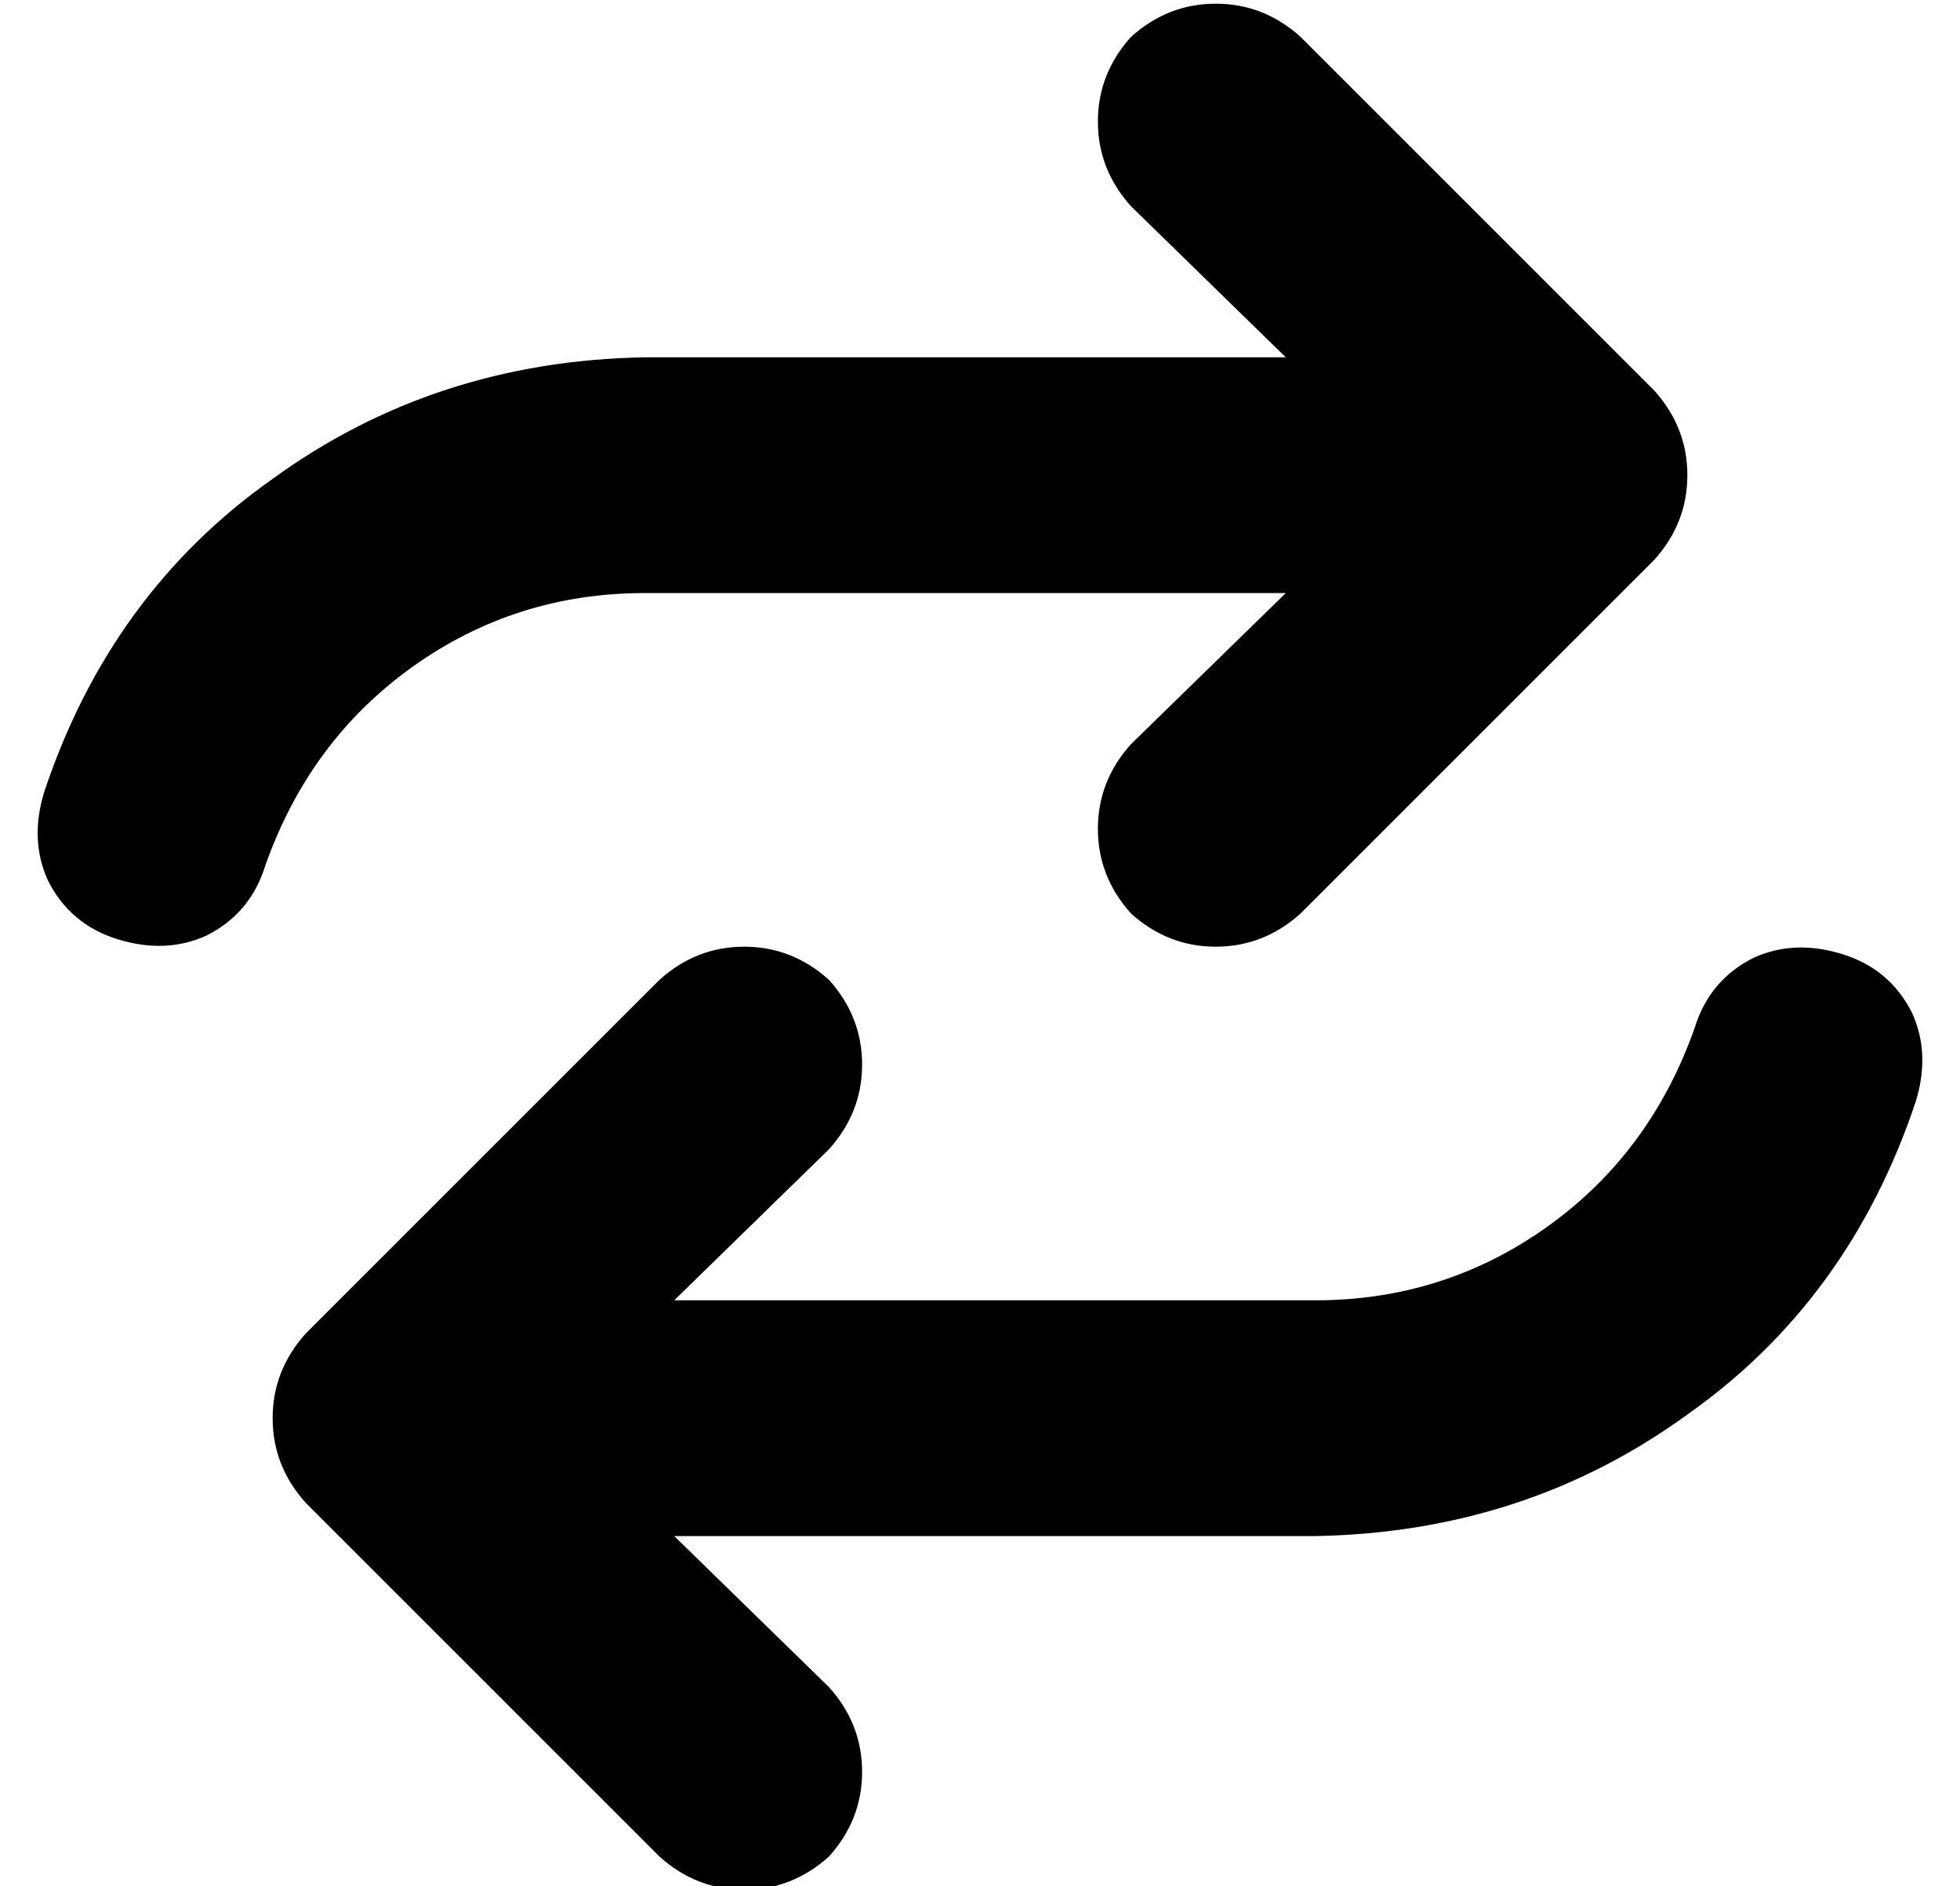 <?xml version="1.0" standalone="no"?>
<!DOCTYPE svg PUBLIC "-//W3C//DTD SVG 1.1//EN" "http://www.w3.org/Graphics/SVG/1.1/DTD/svg11.dtd" >
<svg xmlns="http://www.w3.org/2000/svg" xmlns:xlink="http://www.w3.org/1999/xlink" version="1.1" viewBox="-10 -40 532 512">
   <path fill="currentColor"
d="M2 175q-4 13 1 24v0v0q6 12 19 16t24 -1q12 -6 16 -19q12 -34 40 -54t63 -20h174v0l-42 41v0q-9 10 -9 23t9 23q10 9 23 9t23 -9l96 -96v0q9 -10 9 -23t-9 -23l-96 -96v0q-10 -9 -23 -9t-23 9q-9 10 -9 23t9 23l42 41v0h-174v0q-57 1 -101 33q-44 31 -62 85v0zM510 259
q4 -13 -1 -24v0v0q-6 -12 -19 -16t-24 1q-12 6 -16 19q-12 34 -40 54t-63 20h-174v0l42 -41v0q9 -10 9 -23t-9 -23q-10 -9 -23 -9t-23 9l-96 96v0q-9 10 -9 23t9 23l96 96v0q10 9 23 9t23 -9q9 -10 9 -23t-9 -23l-42 -41v0h174v0q57 -1 101 -33q44 -31 62 -85v0z" />
</svg>
